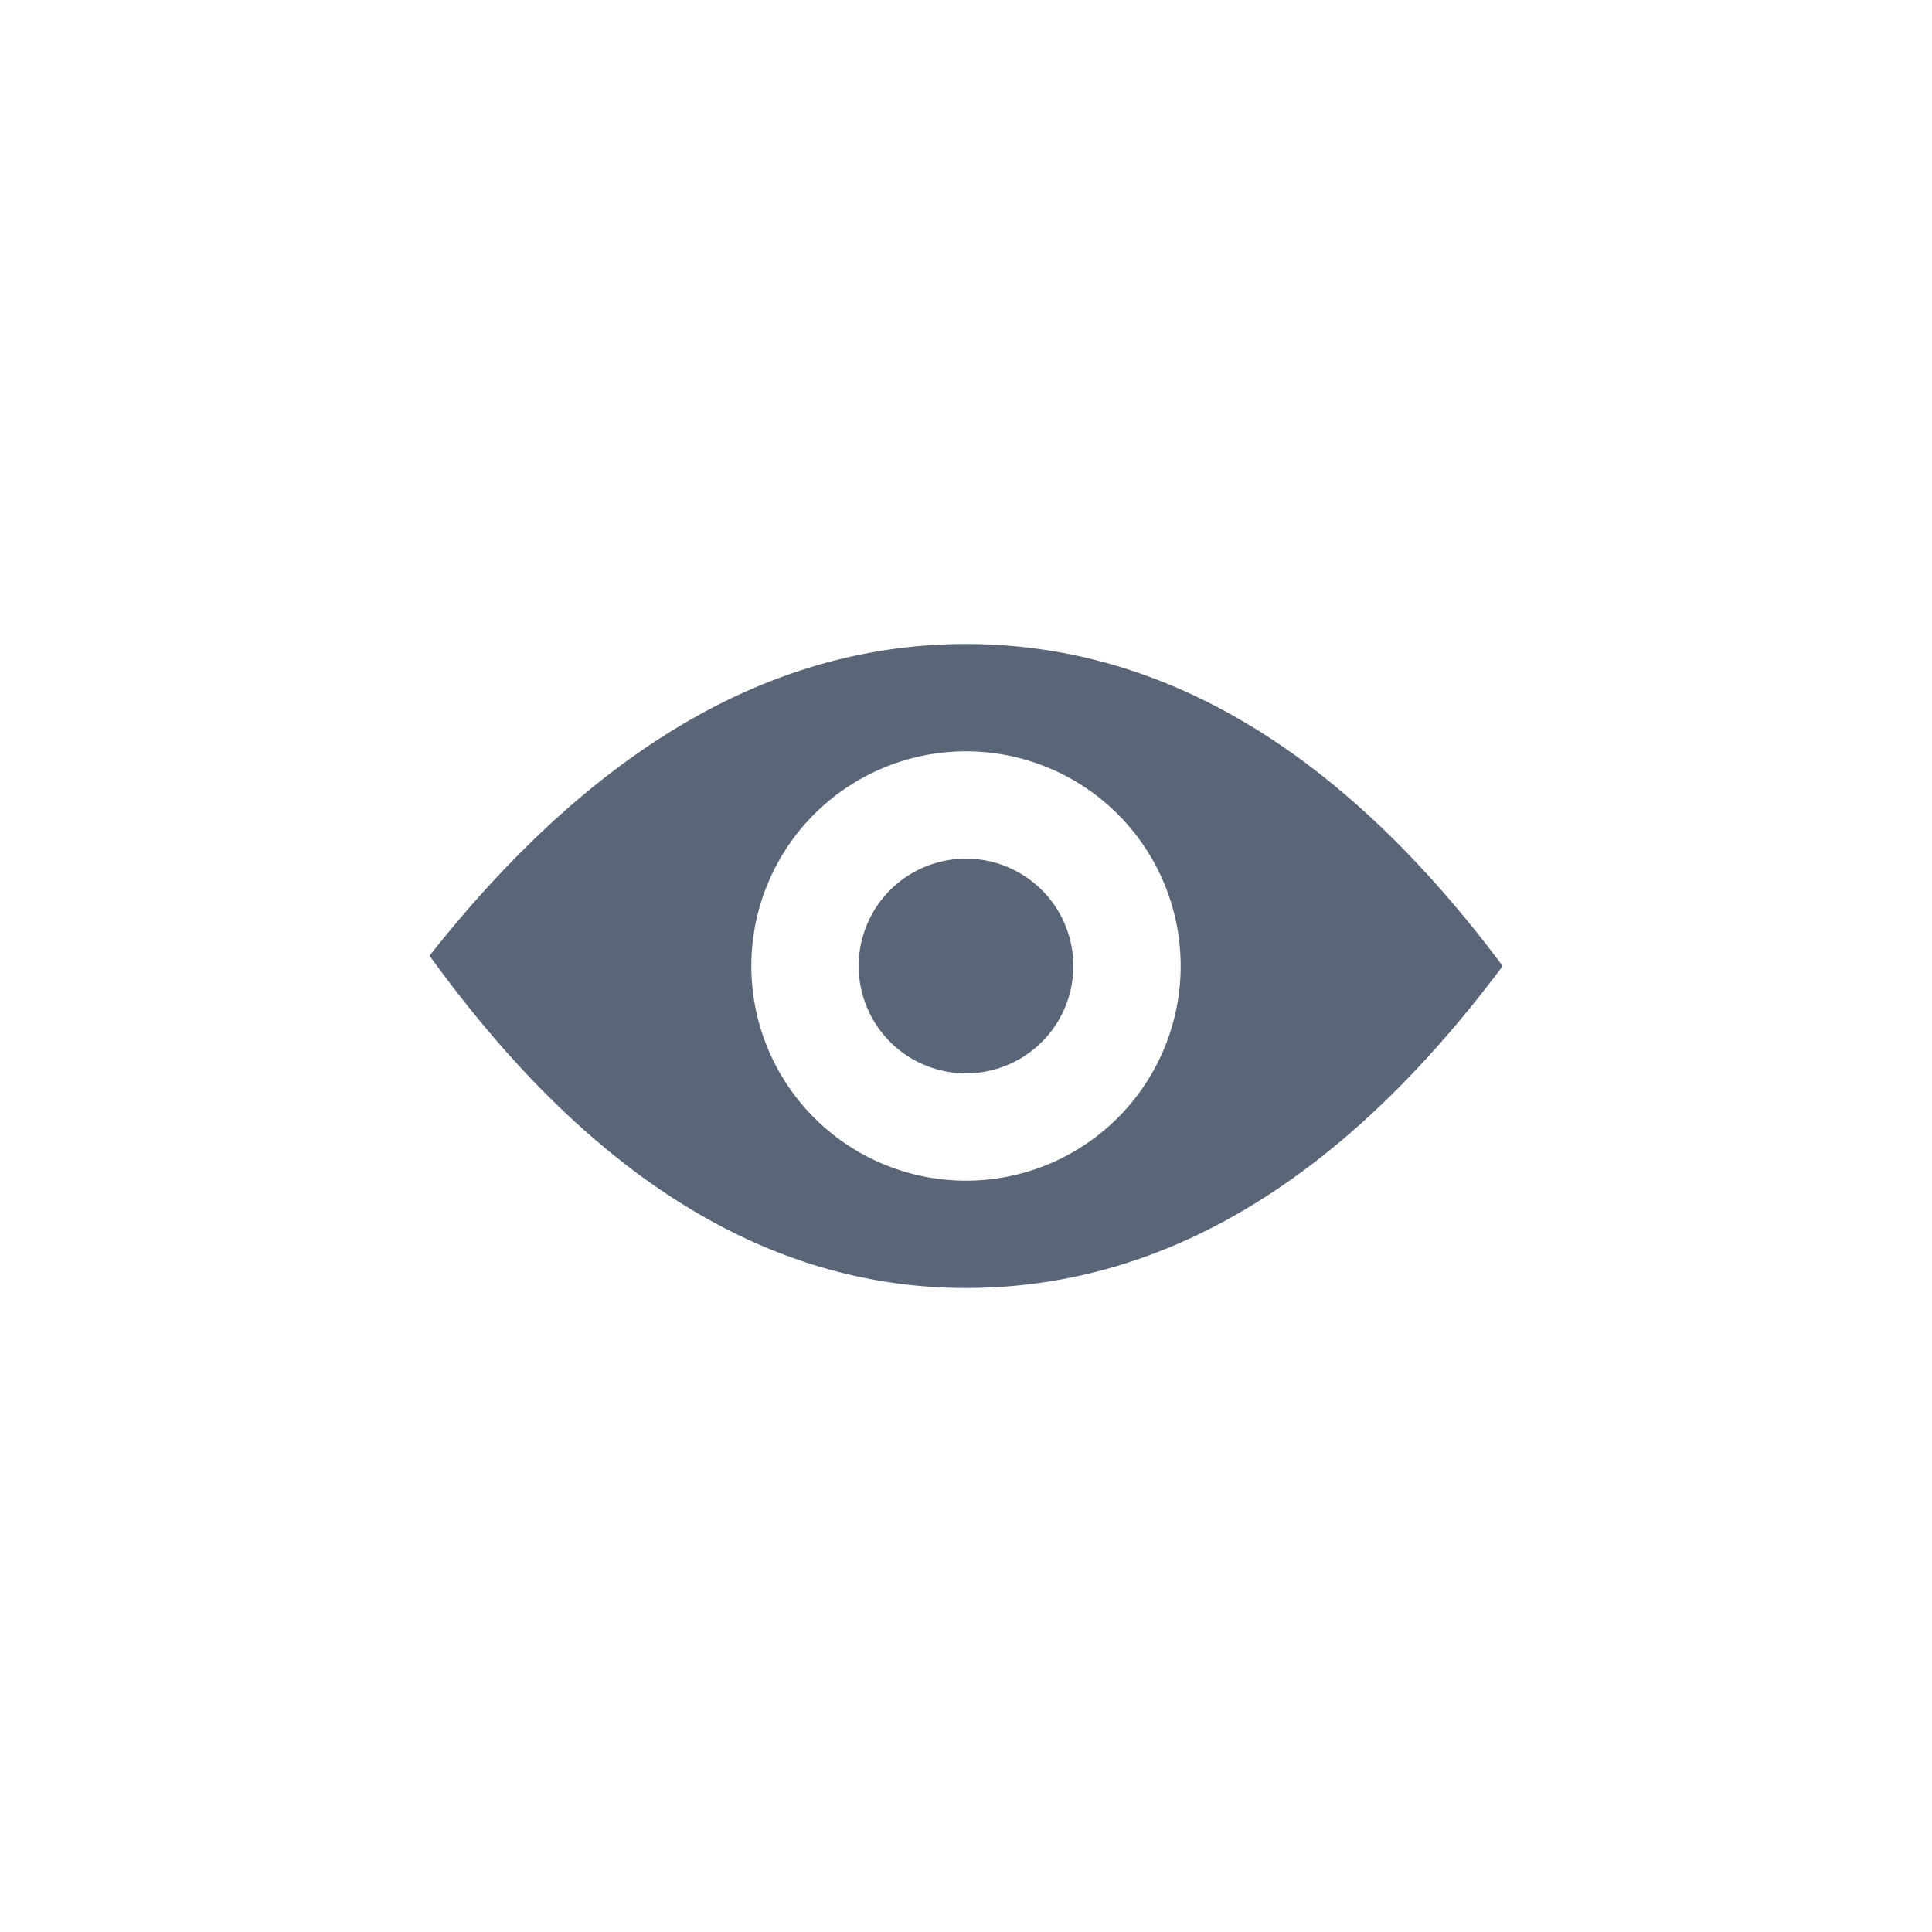 <?xml version="1.0" standalone="no"?><!DOCTYPE svg PUBLIC "-//W3C//DTD SVG 1.1//EN" "http://www.w3.org/Graphics/SVG/1.1/DTD/svg11.dtd"><svg t="1744875763118" class="icon" viewBox="0 0 1024 1024" version="1.1" xmlns="http://www.w3.org/2000/svg" p-id="928" xmlns:xlink="http://www.w3.org/1999/xlink" width="200" height="200"><path d="M512 682.667c-104.676 0-199.509-58.709-284.331-176.128C314.596 396.402 409.316 341.333 512 341.333c104.676 0 199.566 56.889 284.444 170.667-84.878 113.778-179.769 170.667-284.444 170.667z m0-56.889a113.778 113.778 0 1 0 0-227.556 113.778 113.778 0 0 0 0 227.556z m0-56.889a56.889 56.889 0 1 1 0-113.778 56.889 56.889 0 0 1 0 113.778z" fill="#5A6677" p-id="929"></path></svg>